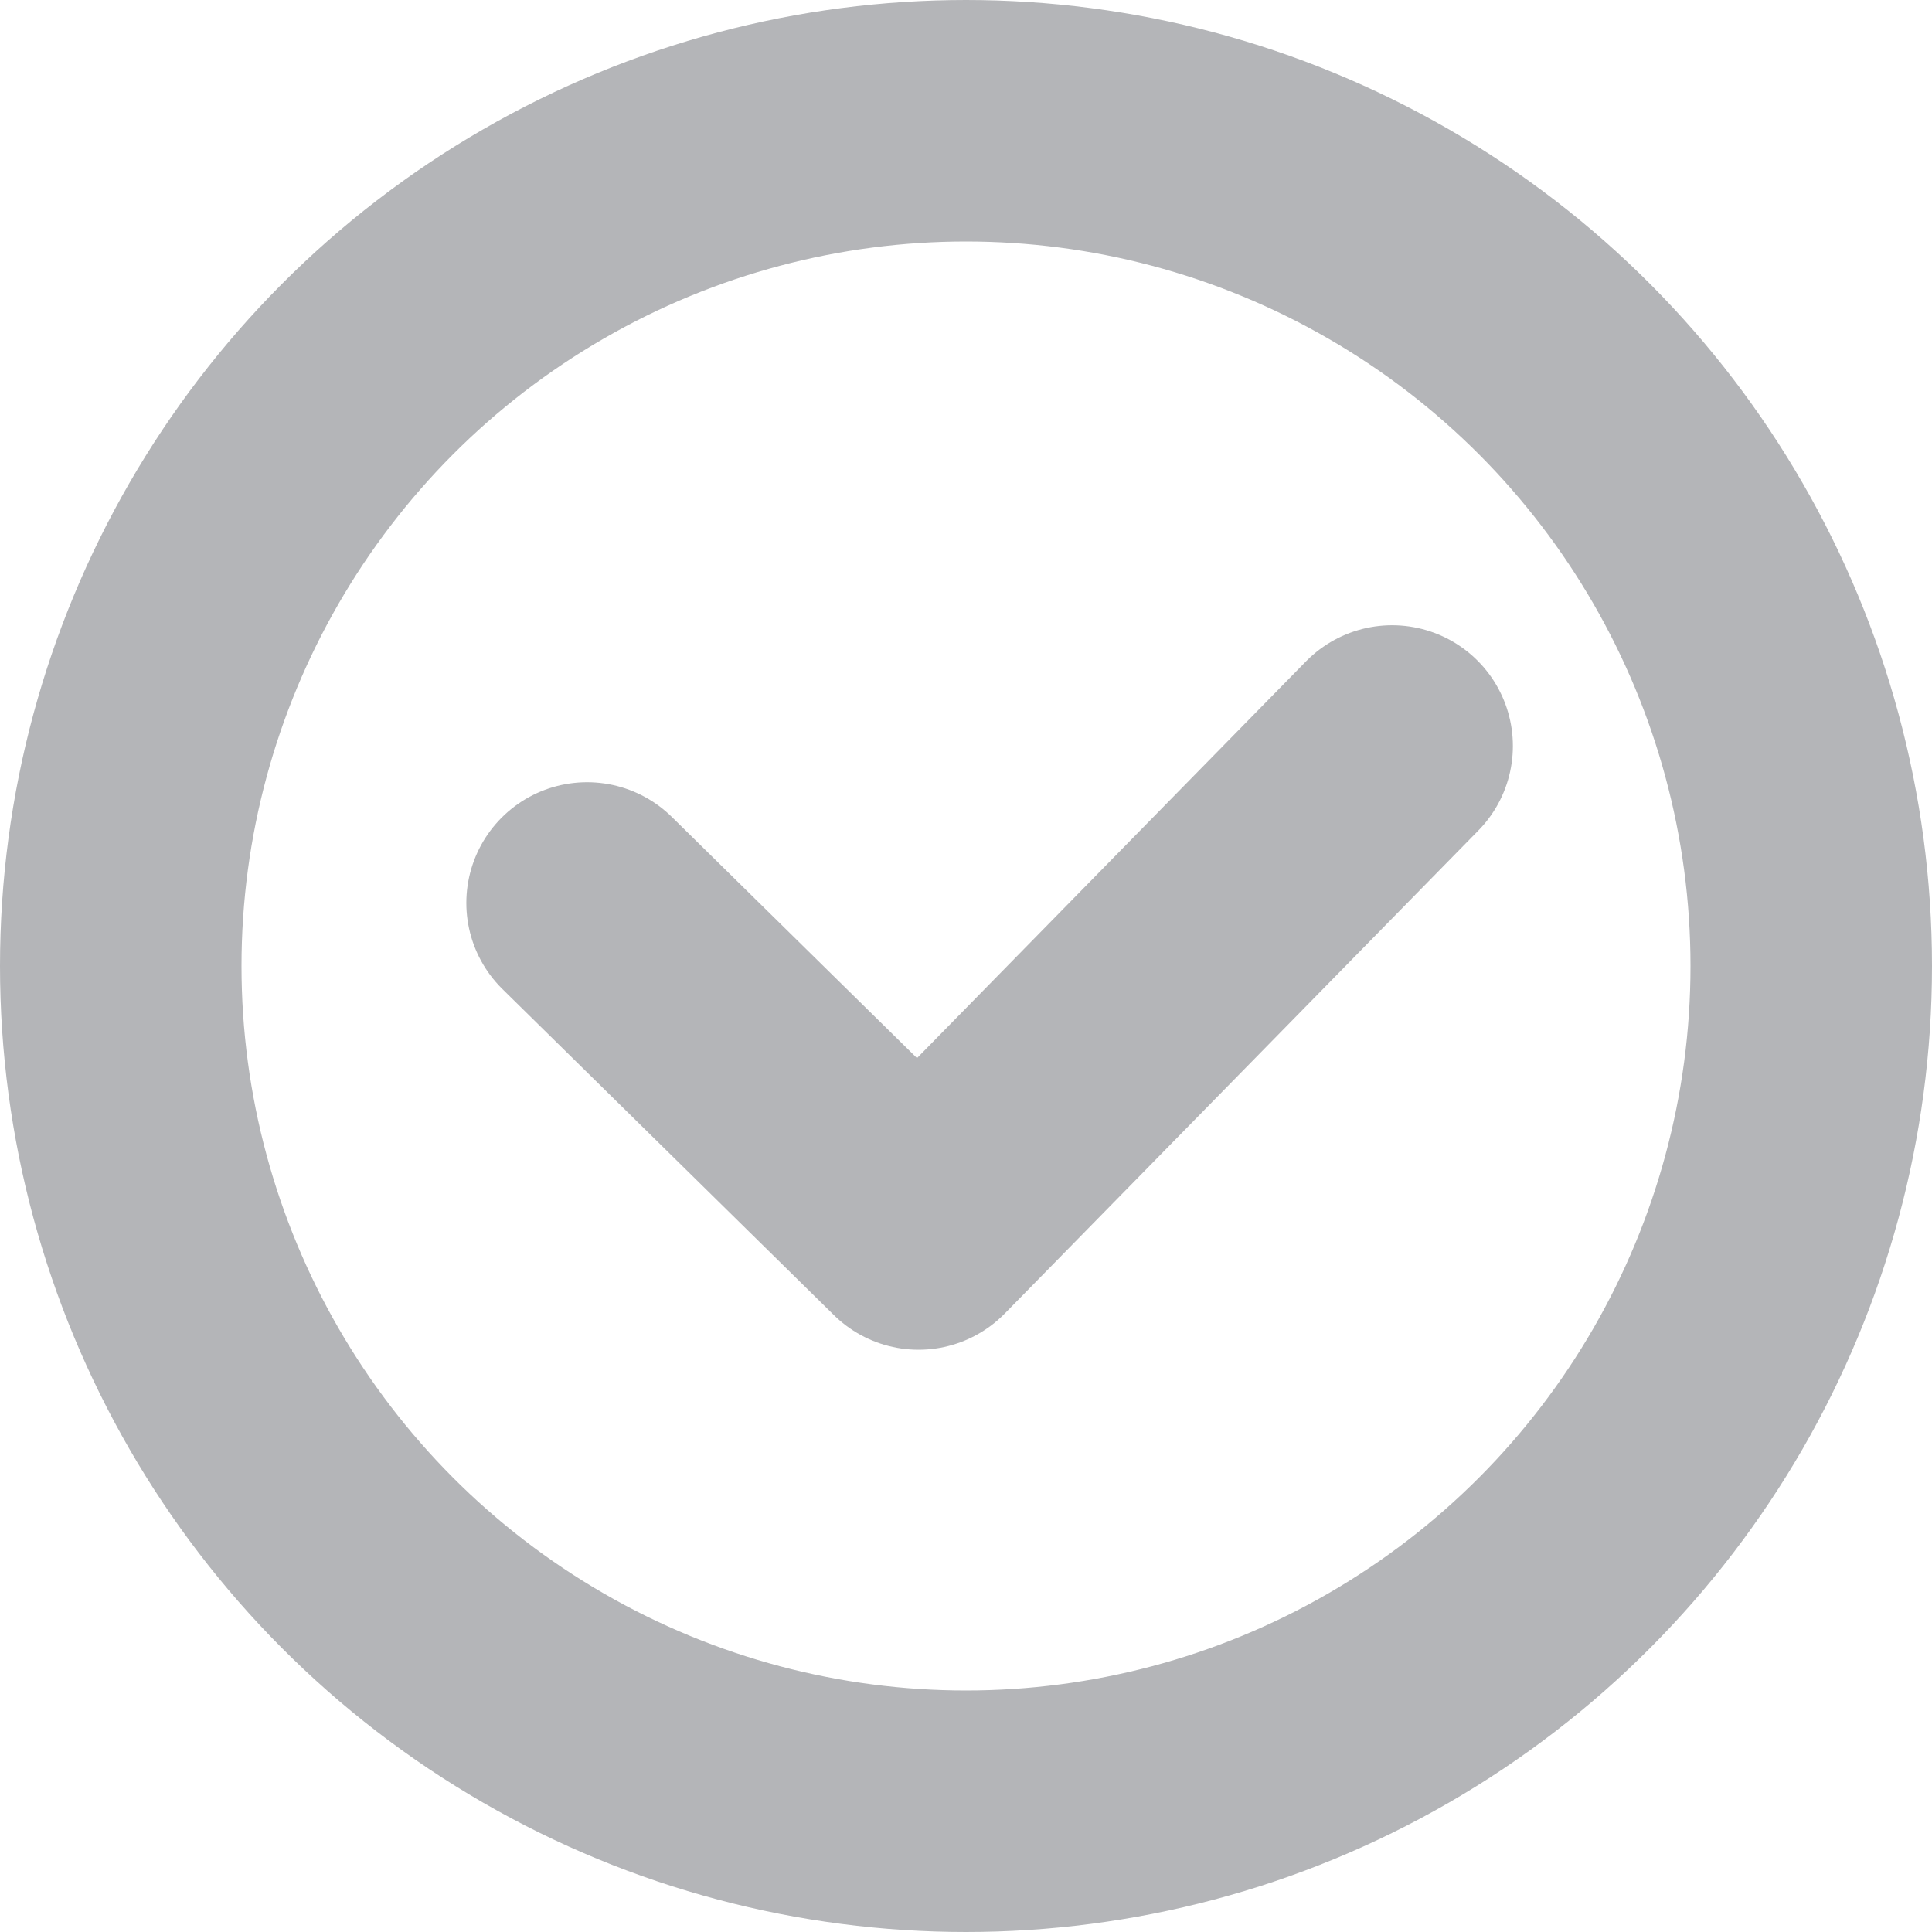 <svg id="icon_check" xmlns="http://www.w3.org/2000/svg" width="16" height="16" viewBox="0 0 16 16">
  <g id="타원_73" data-name="타원 73" fill="none" stroke="#b4b5b8" stroke-width="2">
    <circle cx="8" cy="8" r="8" stroke="none"/>
    <circle cx="8" cy="8" r="7" fill="none"/>
  </g>
  <path id="패스_507" data-name="패스 507" d="M901.293-629.908l2.745,2.7,3.922-4" transform="translate(-896.431 637.386)" fill="none" stroke="#b4b5b8" stroke-linecap="round" stroke-linejoin="round" stroke-width="2"/>
</svg>
